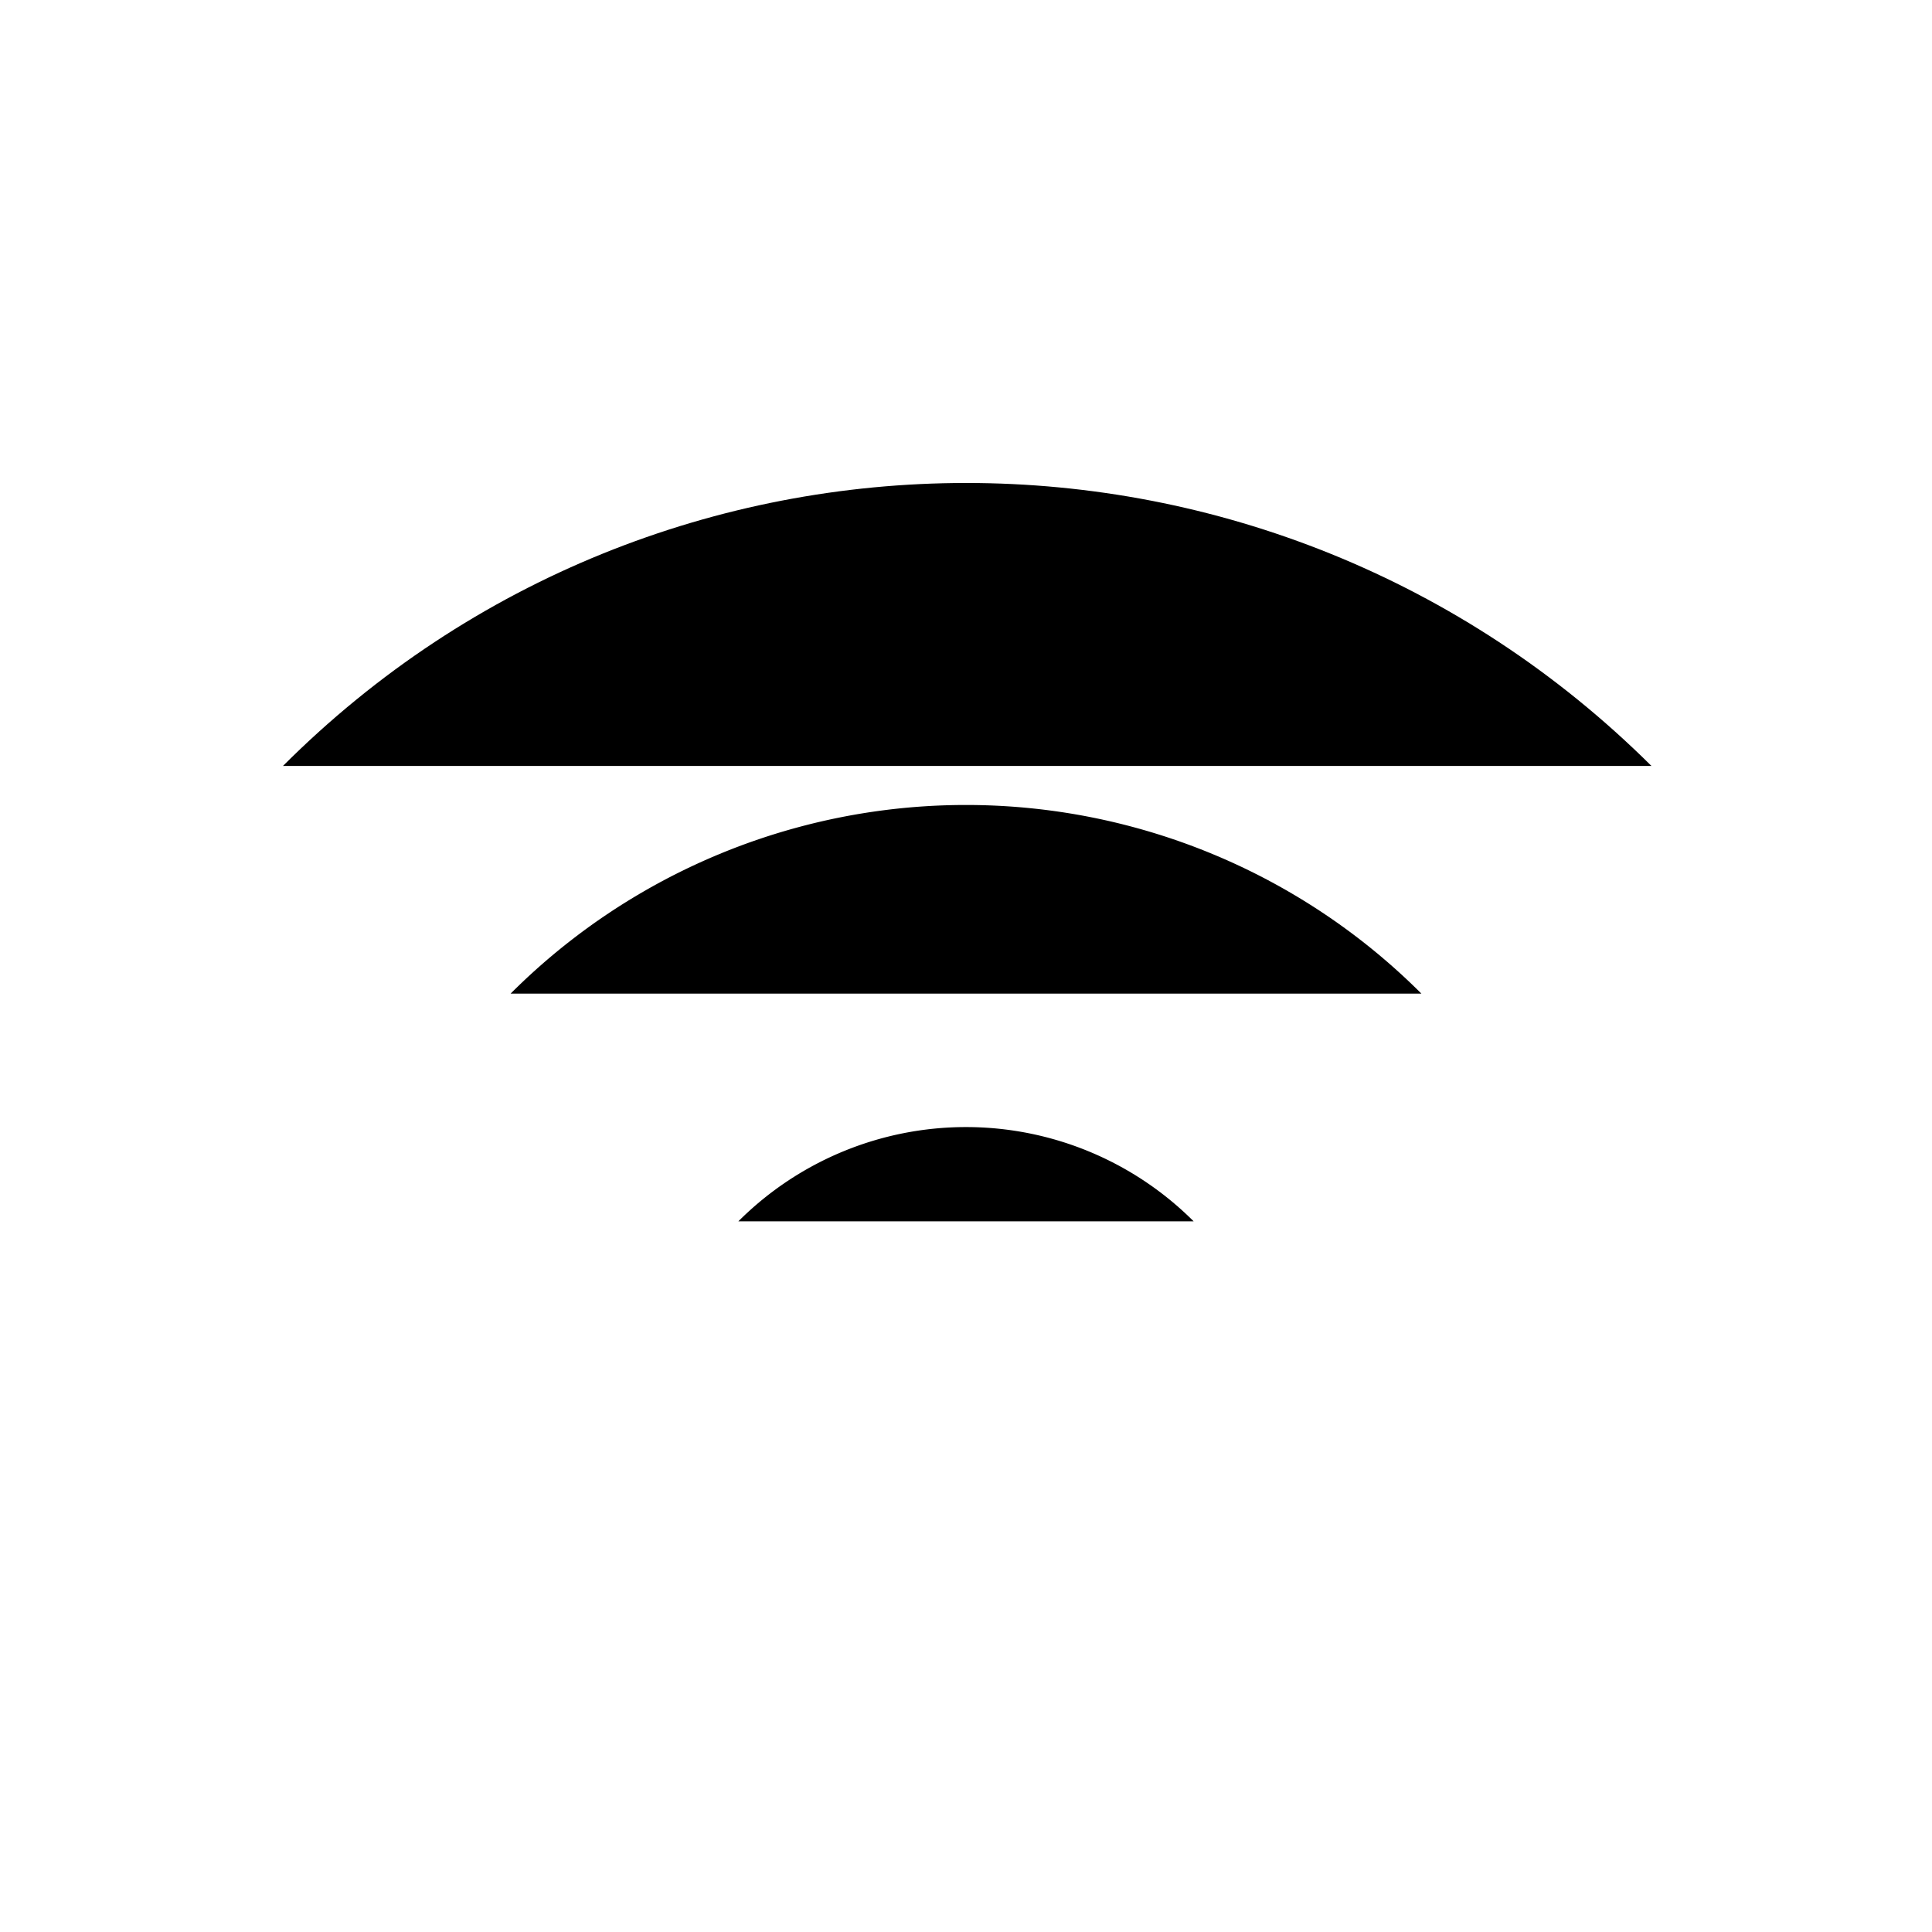 <svg class="contactless" role="img" viewBox="0 0 24 24" aria-label="Contactless">
            <path stroke="none" d="M0 0h24v24H0z" fill="none"></path>
            <path d="M9.172 15.172a4 4 0 0 1 5.656 0"></path>
            <path d="M6.343 12.343a8 8 0 0 1 11.314 0"></path>
            <path d="M3.515 9.515c4.686 -4.687 12.284 -4.687 17 0"></path>
          </svg>